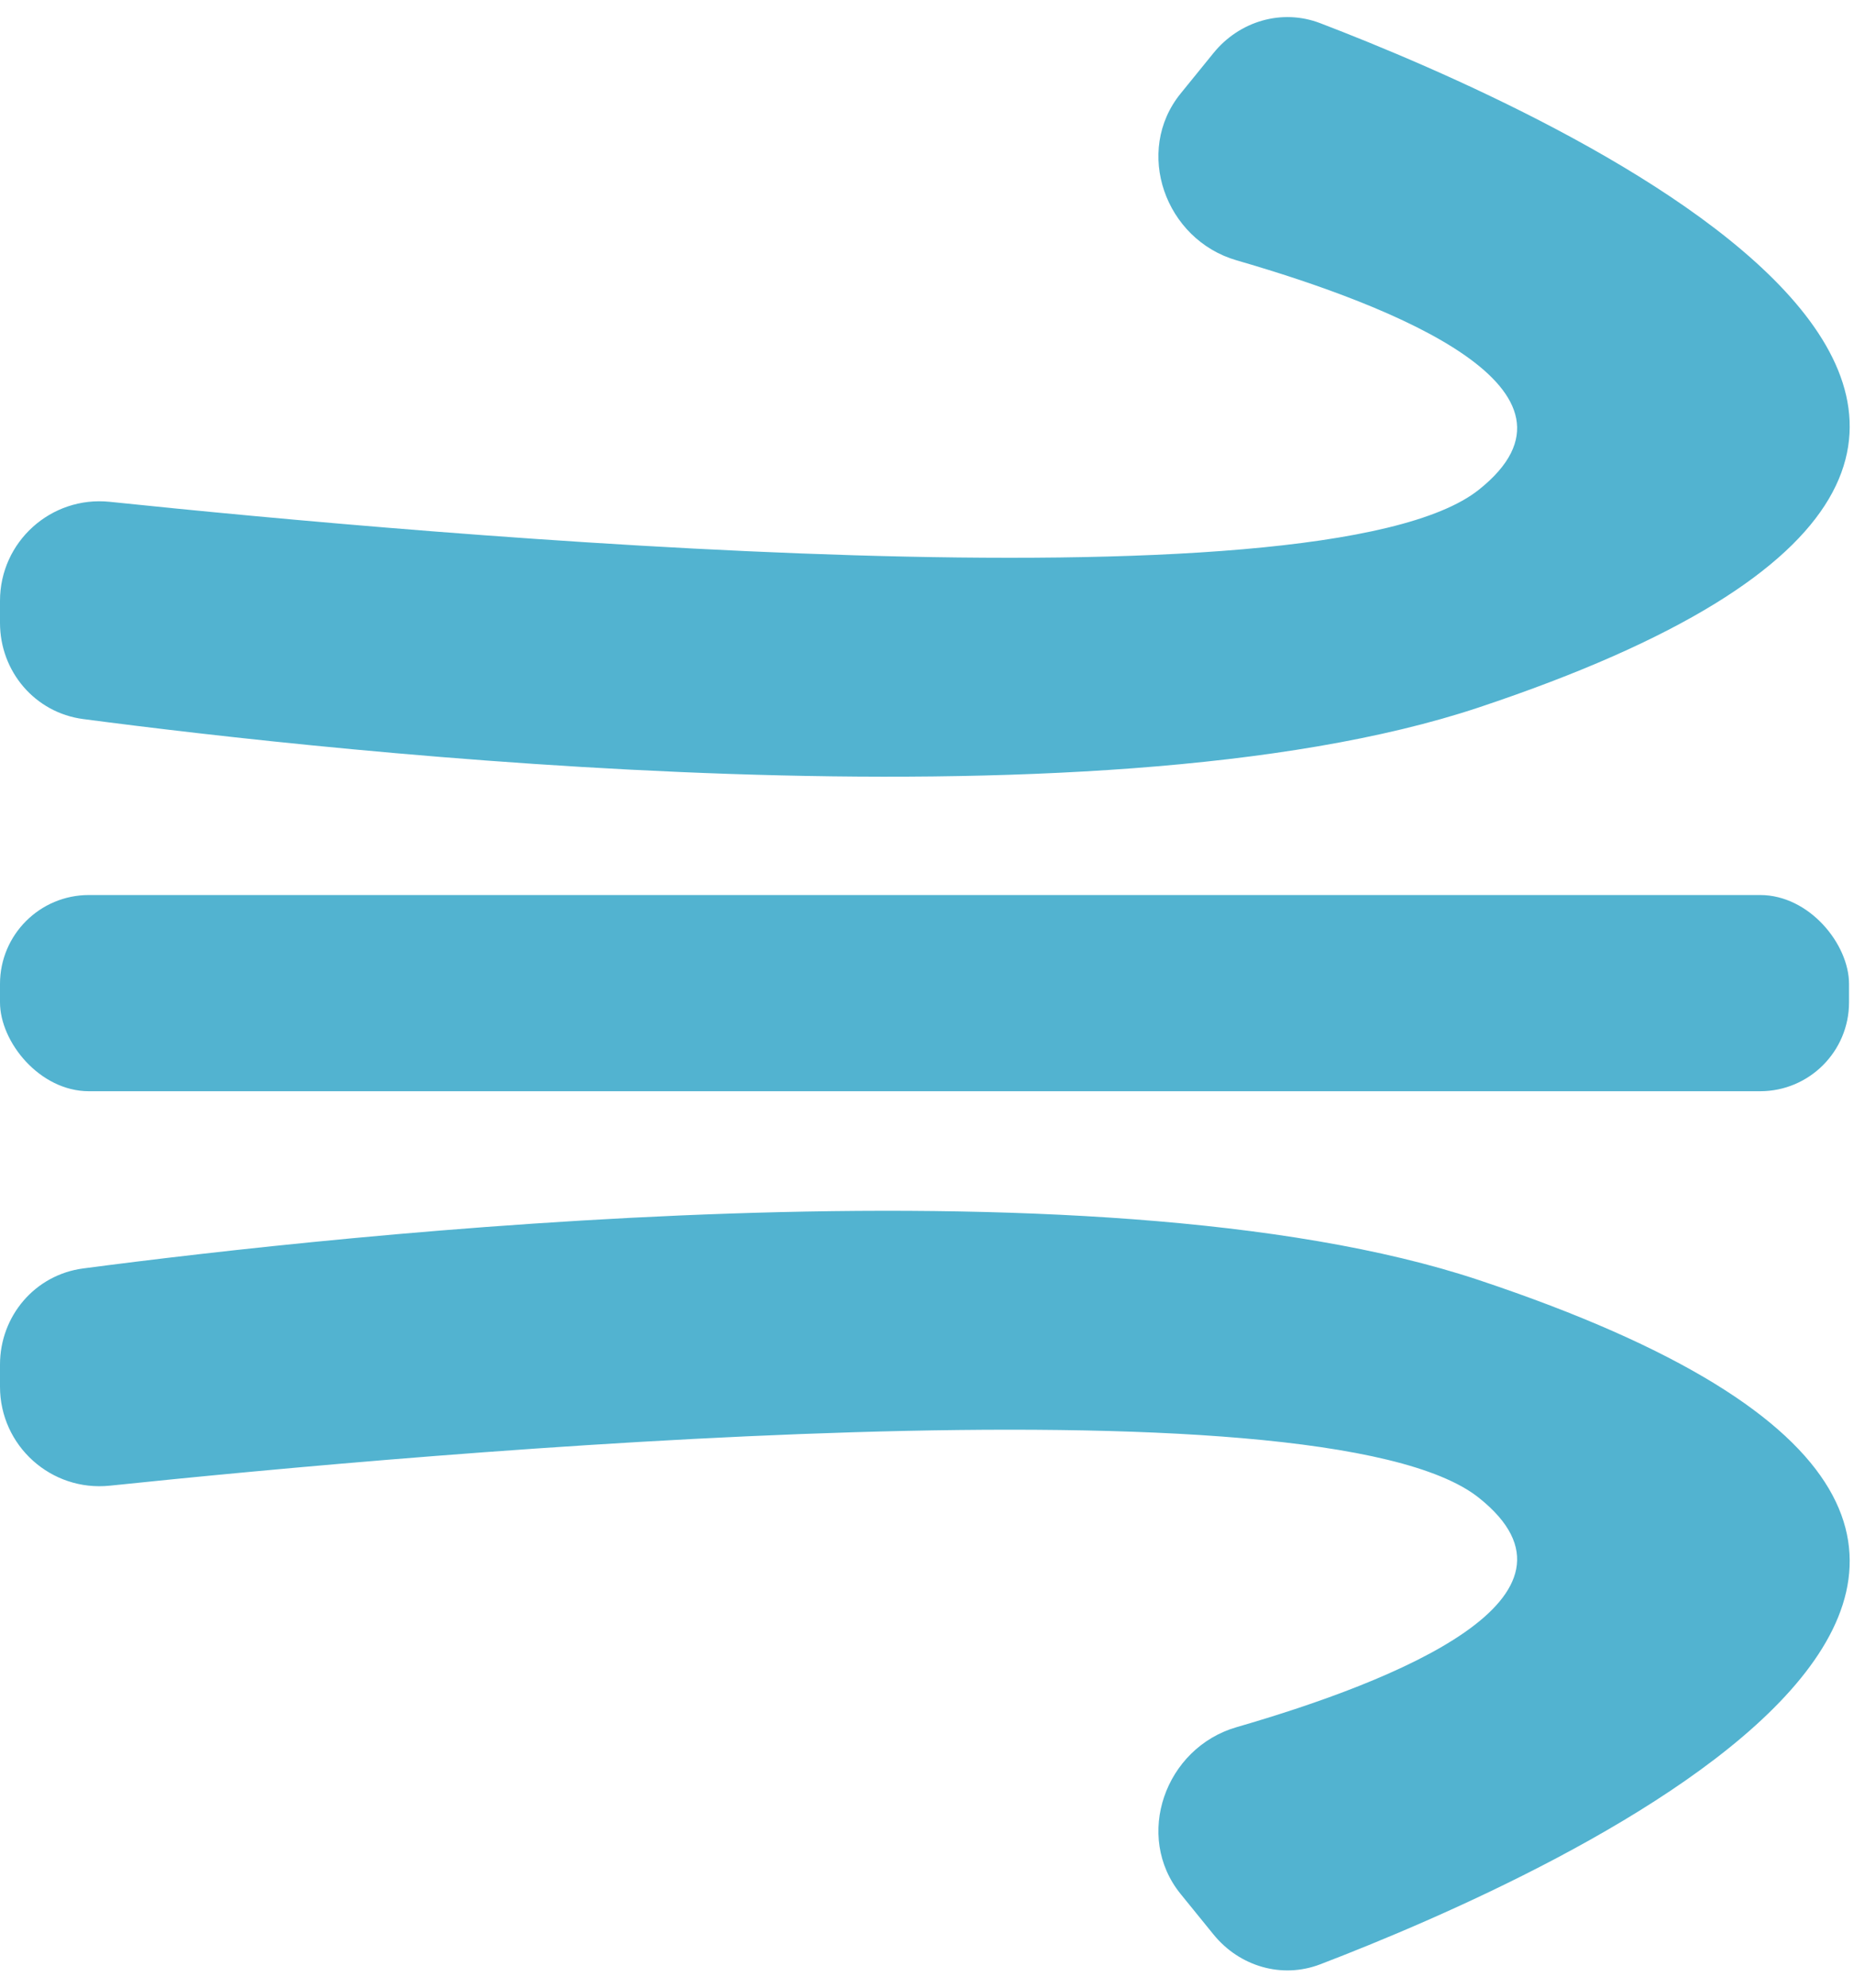 <svg width="376" height="403" viewBox="0 0 376 403" fill="none" xmlns="http://www.w3.org/2000/svg">
<path d="M0 121.82C0 109.838 10.364 100.503 22.282 101.746C86.241 108.416 267.881 124.781 299.909 99.3C325.244 79.145 283.295 62.19 250.778 52.781C236.275 48.584 229.927 30.669 239.446 18.949L246.108 10.746C251.359 4.281 259.966 1.72 267.743 4.699C314.59 22.643 464.479 88.586 299.909 143.434C221.548 169.549 67.861 152.498 16.881 145.793C7.095 144.506 0 136.149 0 126.279V121.82Z" fill="#52B3D0"/>
<path d="M0 281.15C0 293.132 10.364 302.466 22.282 301.224C86.241 294.554 267.881 278.189 299.909 303.67C325.244 323.825 283.295 340.78 250.778 350.189C236.275 354.386 229.927 372.301 239.446 384.021L246.108 392.224C251.359 398.689 259.966 401.25 267.743 398.271C314.59 380.327 464.479 314.383 299.909 259.536C221.548 233.42 67.861 250.472 16.881 257.177C7.095 258.464 0 266.821 0 276.691V281.15Z" fill="#52B3D0"/>
<rect y="181.47" width="374.992" height="39.778" rx="18.026" fill="#52B3D0"/>
</svg>
